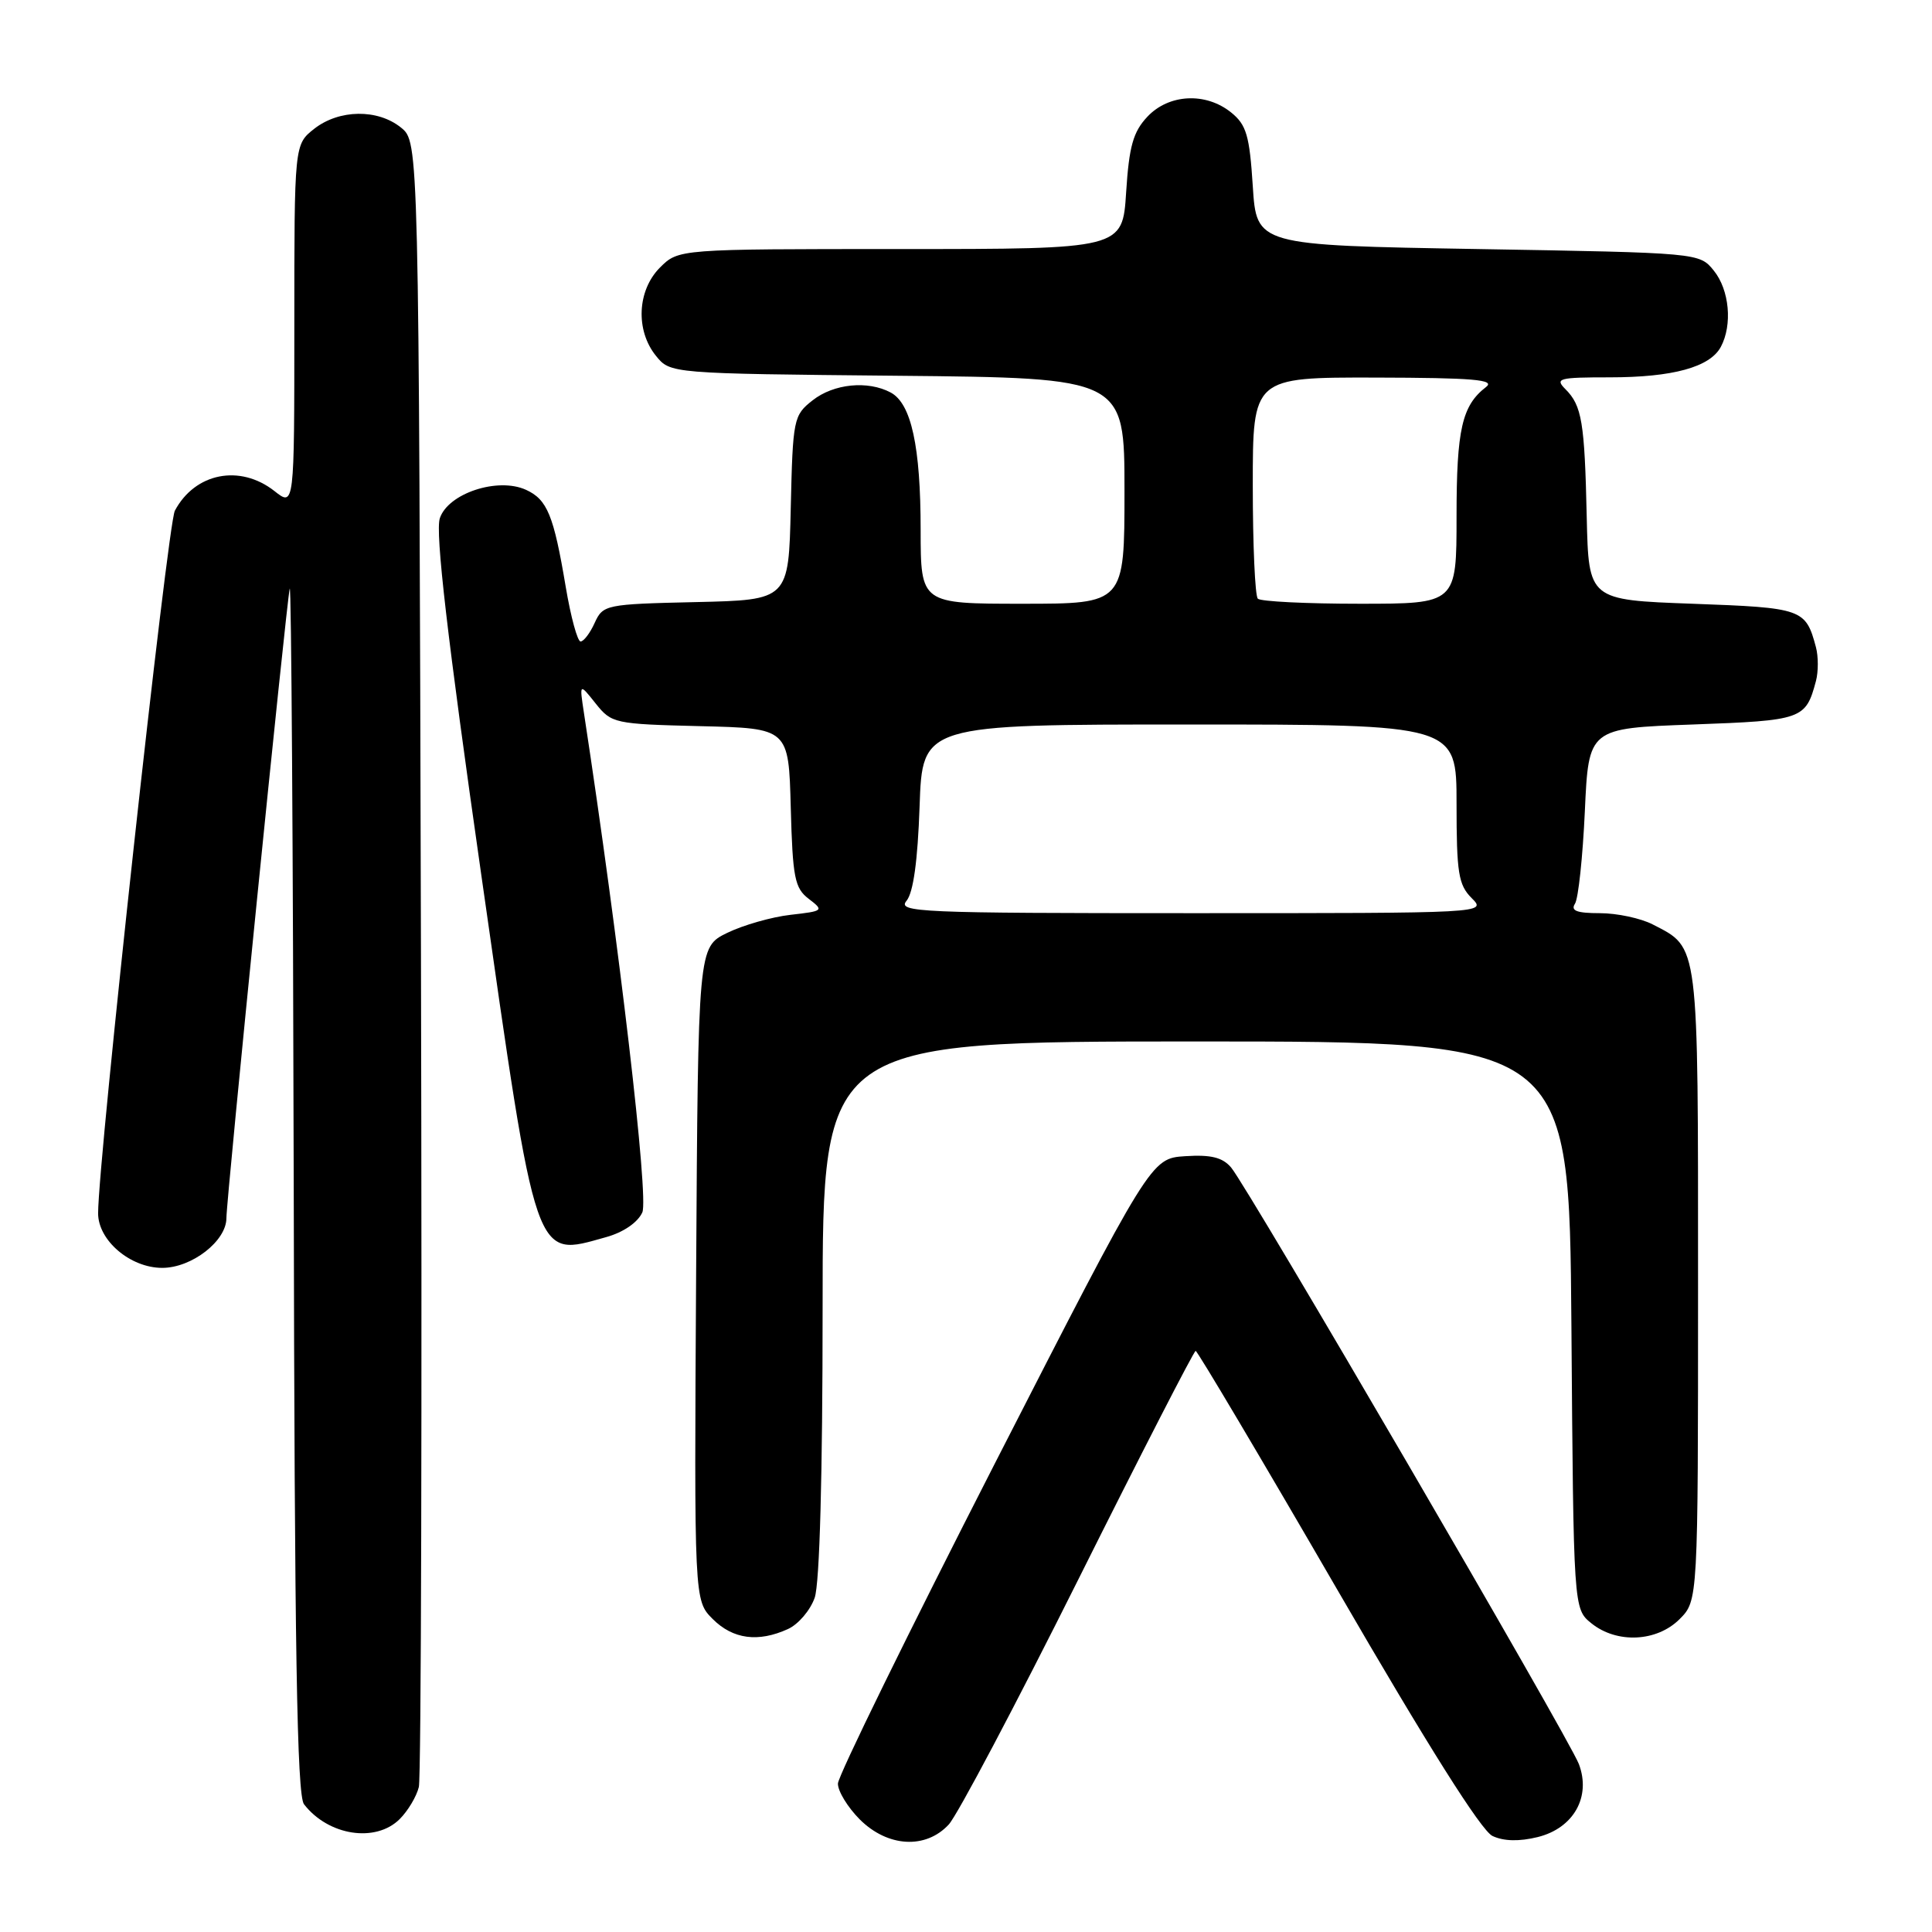 <?xml version="1.0" encoding="UTF-8" standalone="no"?>
<!DOCTYPE svg PUBLIC "-//W3C//DTD SVG 1.1//EN" "http://www.w3.org/Graphics/SVG/1.1/DTD/svg11.dtd" >
<svg xmlns="http://www.w3.org/2000/svg" xmlns:xlink="http://www.w3.org/1999/xlink" version="1.1" viewBox="0 0 256 256">
 <g >
 <path fill="currentColor"
d=" M 125.72 241.75 C 126.86 240.51 134.59 225.89 142.90 209.25 C 151.21 192.61 158.20 179.00 158.43 179.00 C 158.66 179.00 167.10 193.22 177.18 210.61 C 189.20 231.35 196.28 242.59 197.77 243.28 C 199.26 243.98 201.32 244.02 203.76 243.42 C 208.51 242.24 210.85 238.09 209.21 233.75 C 207.93 230.36 165.35 157.32 163.13 154.70 C 161.99 153.36 160.46 152.98 157.05 153.20 C 152.50 153.50 152.50 153.50 131.78 194.00 C 120.39 216.28 111.05 235.32 111.03 236.33 C 111.01 237.33 112.32 239.47 113.92 241.08 C 117.62 244.77 122.67 245.06 125.72 241.75 Z  M 52.97 241.03 C 54.06 239.94 55.20 238.03 55.50 236.78 C 55.81 235.52 55.93 185.97 55.78 126.66 C 55.50 18.82 55.50 18.82 53.14 16.91 C 50.05 14.41 44.93 14.48 41.63 17.07 C 39.00 19.15 39.00 19.15 39.00 43.15 C 39.00 67.15 39.00 67.15 36.37 65.07 C 31.80 61.48 25.84 62.65 23.17 67.67 C 22.20 69.49 13.00 153.71 13.00 160.77 C 13.00 164.37 17.27 168.00 21.50 168.00 C 25.41 168.00 30.00 164.44 30.00 161.41 C 30.00 158.85 37.96 79.71 38.39 78.00 C 38.60 77.17 38.83 112.72 38.92 157.00 C 39.03 218.56 39.35 237.87 40.28 239.07 C 43.51 243.25 49.79 244.21 52.97 241.03 Z  M 104.40 215.86 C 105.78 215.24 107.37 213.37 107.95 211.71 C 108.61 209.83 109.00 195.46 109.00 173.35 C 109.00 138.00 109.00 138.00 158.47 138.00 C 207.93 138.00 207.93 138.00 208.22 175.59 C 208.50 213.18 208.50 213.18 210.86 215.09 C 214.23 217.81 219.52 217.57 222.55 214.55 C 225.00 212.09 225.00 212.09 225.00 170.27 C 225.00 124.44 225.16 125.68 218.99 122.49 C 217.40 121.67 214.25 121.00 211.99 121.00 C 208.94 121.00 208.09 120.68 208.69 119.75 C 209.14 119.06 209.72 113.55 210.00 107.50 C 210.50 96.50 210.50 96.50 224.29 96.00 C 238.85 95.47 239.26 95.33 240.62 90.25 C 240.95 89.01 240.95 86.99 240.62 85.75 C 239.26 80.67 238.85 80.53 224.29 80.00 C 210.50 79.50 210.50 79.50 210.25 68.50 C 209.97 55.92 209.61 53.75 207.43 51.57 C 206.00 50.14 206.53 50.00 213.28 50.00 C 221.66 50.00 226.58 48.65 228.02 45.96 C 229.58 43.04 229.16 38.42 227.09 35.86 C 225.18 33.50 225.18 33.50 195.84 33.00 C 166.50 32.50 166.50 32.50 166.00 24.66 C 165.57 17.96 165.16 16.54 163.14 14.91 C 159.78 12.19 154.87 12.44 152.03 15.47 C 150.15 17.47 149.61 19.38 149.22 25.47 C 148.74 33.00 148.74 33.00 119.32 33.00 C 89.91 33.00 89.91 33.00 87.45 35.45 C 84.43 38.48 84.19 43.77 86.91 47.14 C 88.82 49.50 88.82 49.50 118.91 49.79 C 149.00 50.08 149.00 50.08 149.00 65.04 C 149.00 80.00 149.00 80.00 135.50 80.00 C 122.00 80.00 122.00 80.00 121.99 70.25 C 121.99 59.14 120.75 53.47 118.02 52.01 C 114.99 50.39 110.47 50.84 107.67 53.05 C 105.15 55.03 105.05 55.50 104.78 67.30 C 104.50 79.50 104.50 79.50 92.21 79.78 C 80.24 80.05 79.90 80.13 78.80 82.53 C 78.19 83.89 77.34 85.00 76.93 85.00 C 76.52 85.00 75.63 81.74 74.96 77.75 C 73.37 68.27 72.52 66.19 69.69 64.90 C 65.95 63.20 59.38 65.37 58.28 68.67 C 57.66 70.53 59.27 84.43 63.77 115.91 C 71.20 167.94 70.74 166.59 80.30 163.93 C 82.59 163.30 84.50 161.99 85.11 160.65 C 85.99 158.73 82.06 125.12 77.38 94.50 C 76.77 90.50 76.77 90.50 78.93 93.22 C 81.04 95.86 81.41 95.94 92.80 96.22 C 104.50 96.50 104.50 96.50 104.78 107.00 C 105.03 116.31 105.30 117.68 107.16 119.10 C 109.20 120.66 109.13 120.72 104.74 121.22 C 102.26 121.50 98.48 122.58 96.36 123.61 C 92.50 125.50 92.50 125.50 92.24 168.78 C 91.98 212.07 91.98 212.07 94.44 214.53 C 97.12 217.21 100.47 217.65 104.40 215.86 Z  M 120.12 119.36 C 121.02 118.27 121.60 114.07 121.85 106.86 C 122.22 96.00 122.22 96.00 157.61 96.00 C 193.00 96.00 193.00 96.00 193.00 106.50 C 193.00 115.67 193.25 117.25 195.00 119.00 C 197.00 121.00 197.00 121.00 157.88 121.00 C 121.73 121.00 118.86 120.88 120.12 119.36 Z  M 166.67 79.33 C 166.30 78.97 166.00 72.22 166.00 64.33 C 166.00 50.00 166.00 50.00 182.25 50.03 C 195.23 50.06 198.18 50.31 196.91 51.28 C 193.72 53.74 193.00 56.88 193.00 68.43 C 193.00 80.00 193.00 80.00 180.17 80.00 C 173.11 80.00 167.03 79.70 166.67 79.33 Z "/>
</g>
</svg>